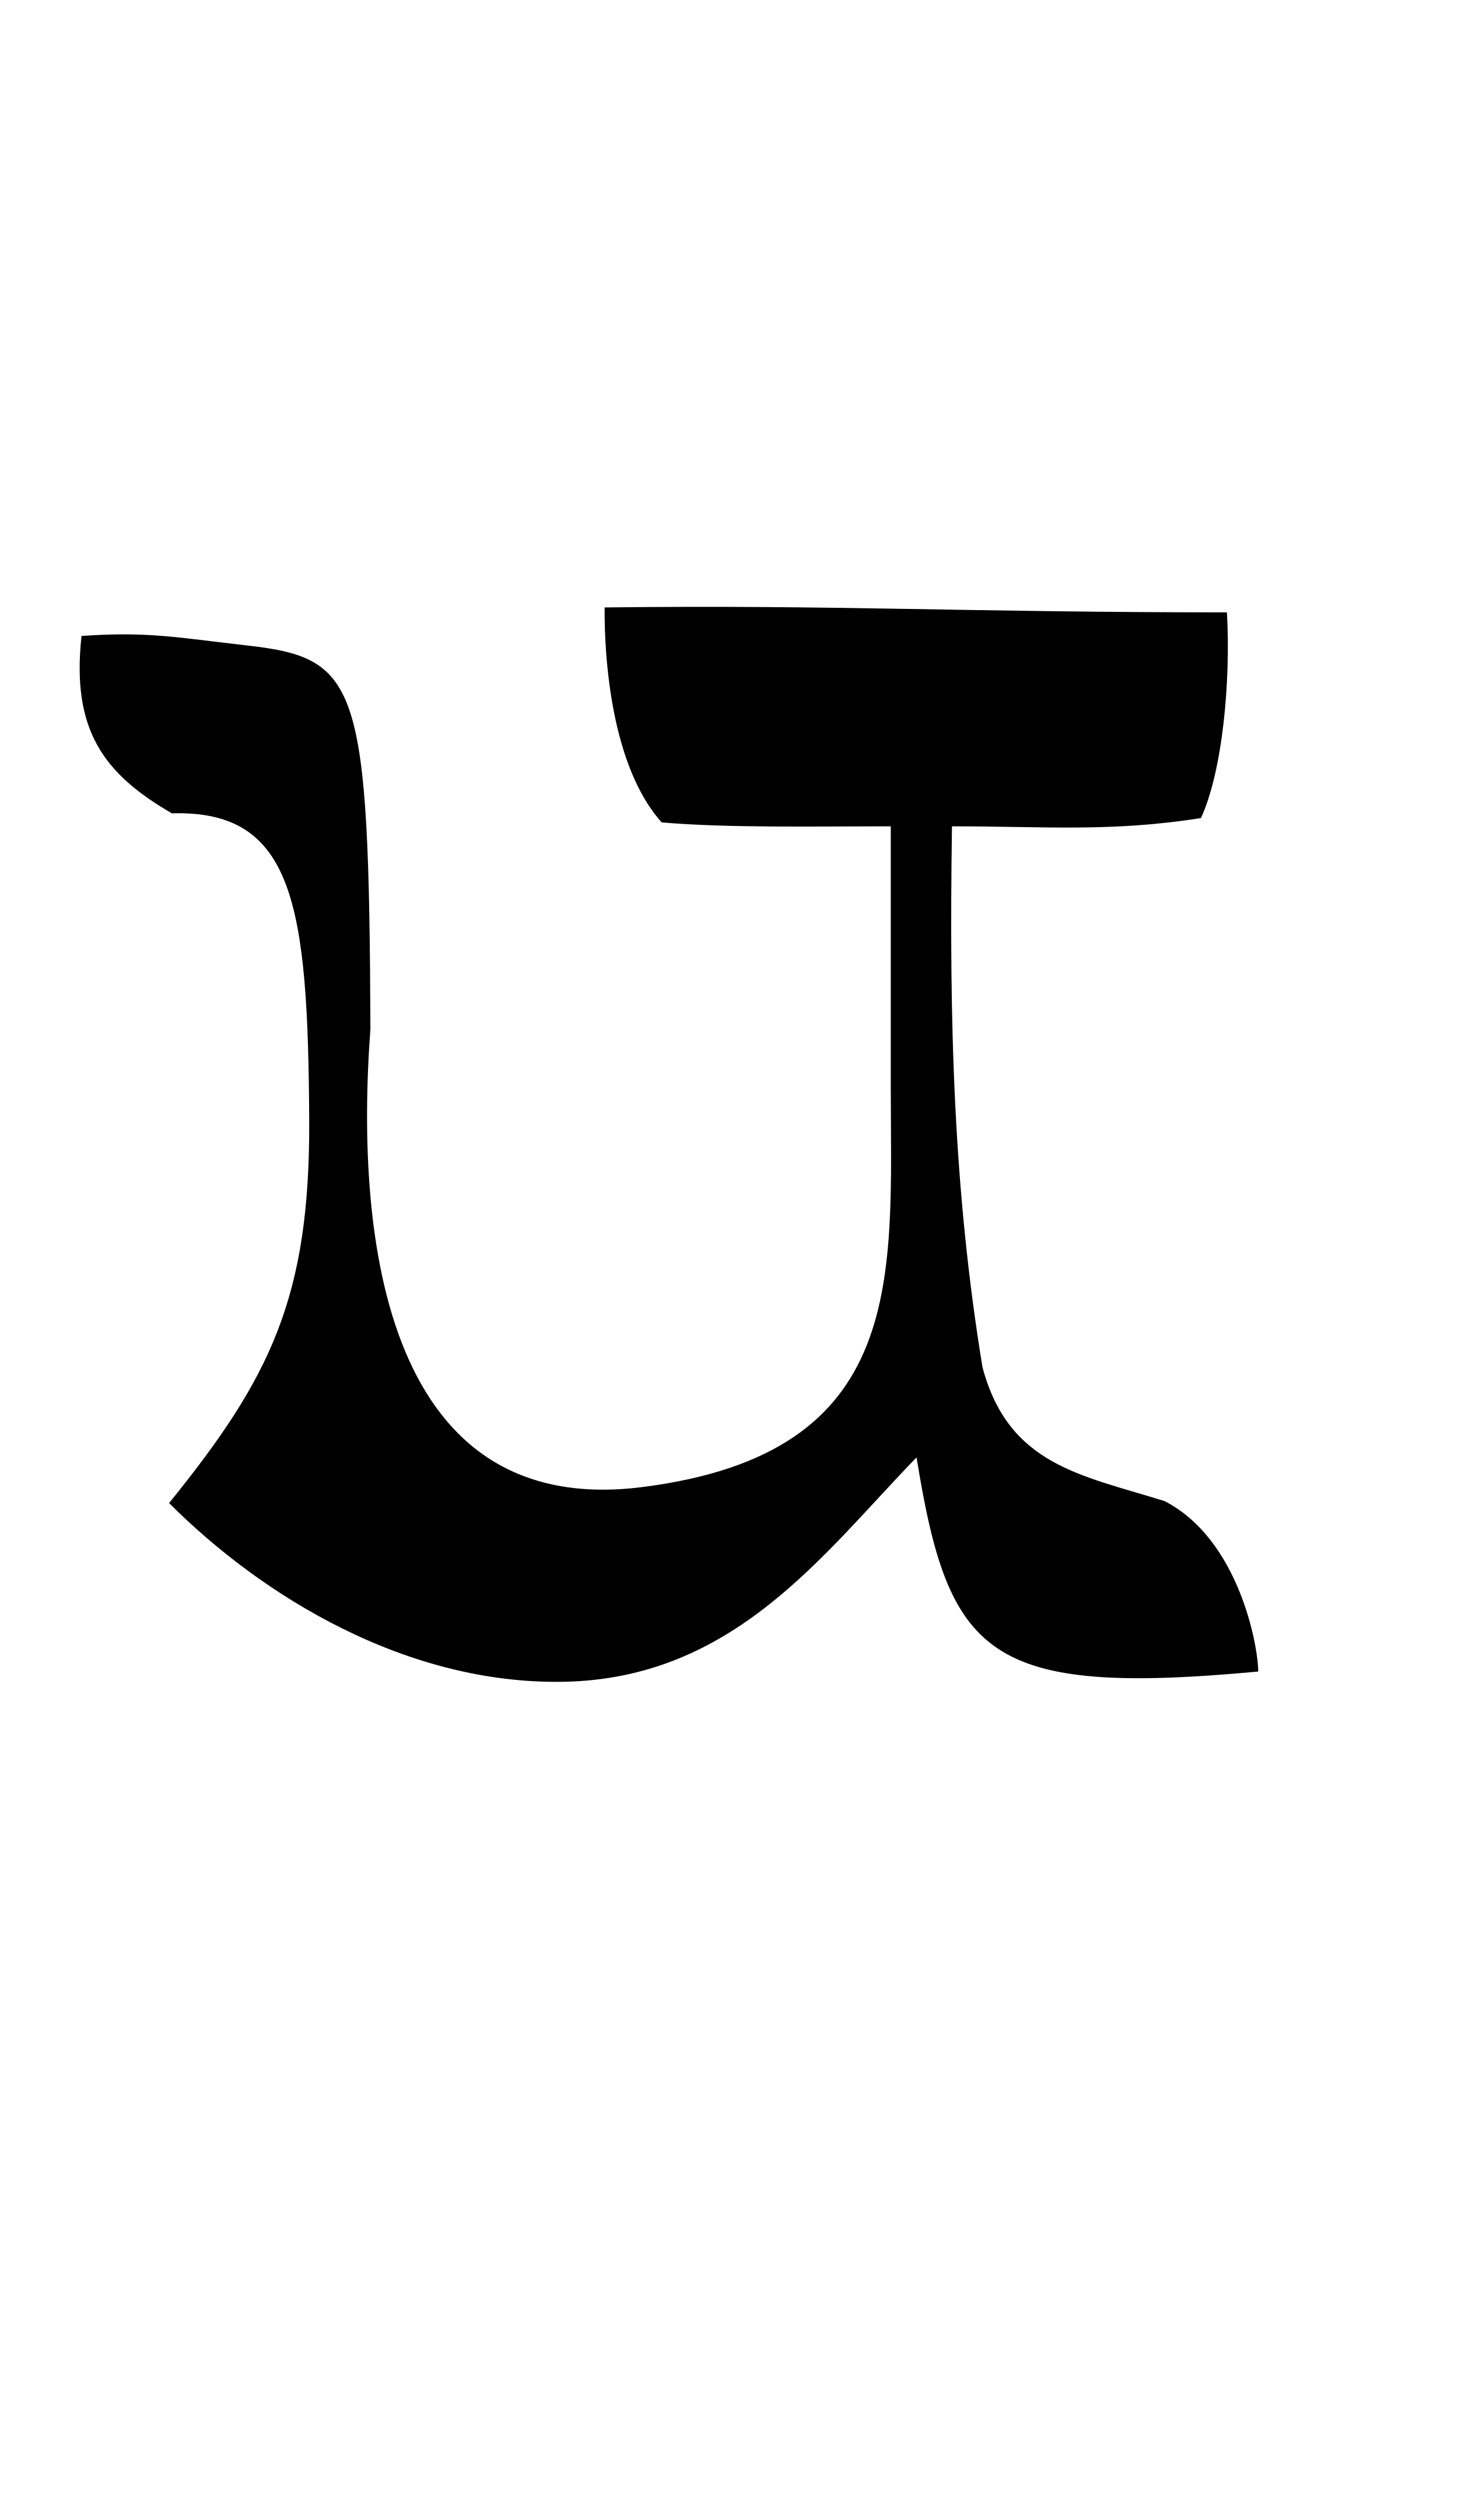 <?xml version="1.0" encoding="UTF-8" standalone="no"?>
<!-- Created with Inkscape (http://www.inkscape.org/) -->

<svg
   width="28"
   height="48"
   viewBox="0 0 7.408 12.7"
   version="1.1"
   id="svg5"
   inkscape:version="1.1.1 (3bf5ae0d25, 2021-09-20)"
   sodipodi:docname="u.svg"
   xmlns:inkscape="http://www.inkscape.org/namespaces/inkscape"
   xmlns:sodipodi="http://sodipodi.sourceforge.net/DTD/sodipodi-0.dtd"
   xmlns="http://www.w3.org/2000/svg"
   xmlns:svg="http://www.w3.org/2000/svg">
  <sodipodi:namedview
     id="namedview7"
     pagecolor="#ffffff"
     bordercolor="#666666"
     borderopacity="1.0"
     inkscape:pageshadow="2"
     inkscape:pageopacity="0.0"
     inkscape:pagecheckerboard="0"
     inkscape:document-units="mm"
     showgrid="false"
     units="px"
     width="32px"
     showguides="true"
     inkscape:guide-bbox="true"
     inkscape:zoom="12.414927"
     inkscape:cx="28.554336"
     inkscape:cy="26.057342"
     inkscape:window-width="1889"
     inkscape:window-height="1058"
     inkscape:window-x="31"
     inkscape:window-y="0"
     inkscape:window-maximized="1"
     inkscape:current-layer="layer1">
    <sodipodi:guide
       position="0,4.233"
       orientation="0,1"
       id="guide824"
       inkscape:label=""
       inkscape:locked="false"
       inkscape:color="rgb(0,0,255)" />
  </sodipodi:namedview>
  <defs
     id="defs2" />
  <g
     inkscape:label="Layer 1"
     inkscape:groupmode="layer"
     id="layer1">
    <path
       style="opacity:1;fill:#000000;stroke-width:0.078"
       d="M 0.859,7.636 C 1.373,7.001 1.575,6.593 1.571,5.692 1.565,4.592 1.493,4.114 0.873,4.132 0.527,3.931 0.362,3.71 0.414,3.231 0.752,3.207 0.901,3.239 1.262,3.28 1.823,3.344 1.875,3.477 1.882,5.227 1.8,6.329 1.975,7.717 3.262,7.555 4.623,7.383 4.526,6.482 4.526,5.517 V 4.198 C 4.146,4.198 3.692,4.207 3.362,4.178 3.107,3.894 3.07,3.346 3.072,3.086 c 1.168,-0.014 1.837,0.025 3.162,0.025 0.02,0.353 -0.023,0.809 -0.132,1.045 -0.456,0.072 -0.787,0.042 -1.265,0.042 -0.015,0.997 0.007,1.845 0.155,2.748 0.133,0.499 0.503,0.548 0.925,0.68 C 6.295,7.82 6.393,8.362 6.393,8.492 5.013,8.62 4.82,8.413 4.657,7.404 4.183,7.892 3.732,8.529 2.862,8.544 2.064,8.558 1.332,8.11 0.859,7.636 Z"
       id="path1132"
       sodipodi:nodetypes="ccccscssccccccccccsc" />
  </g>
</svg>

